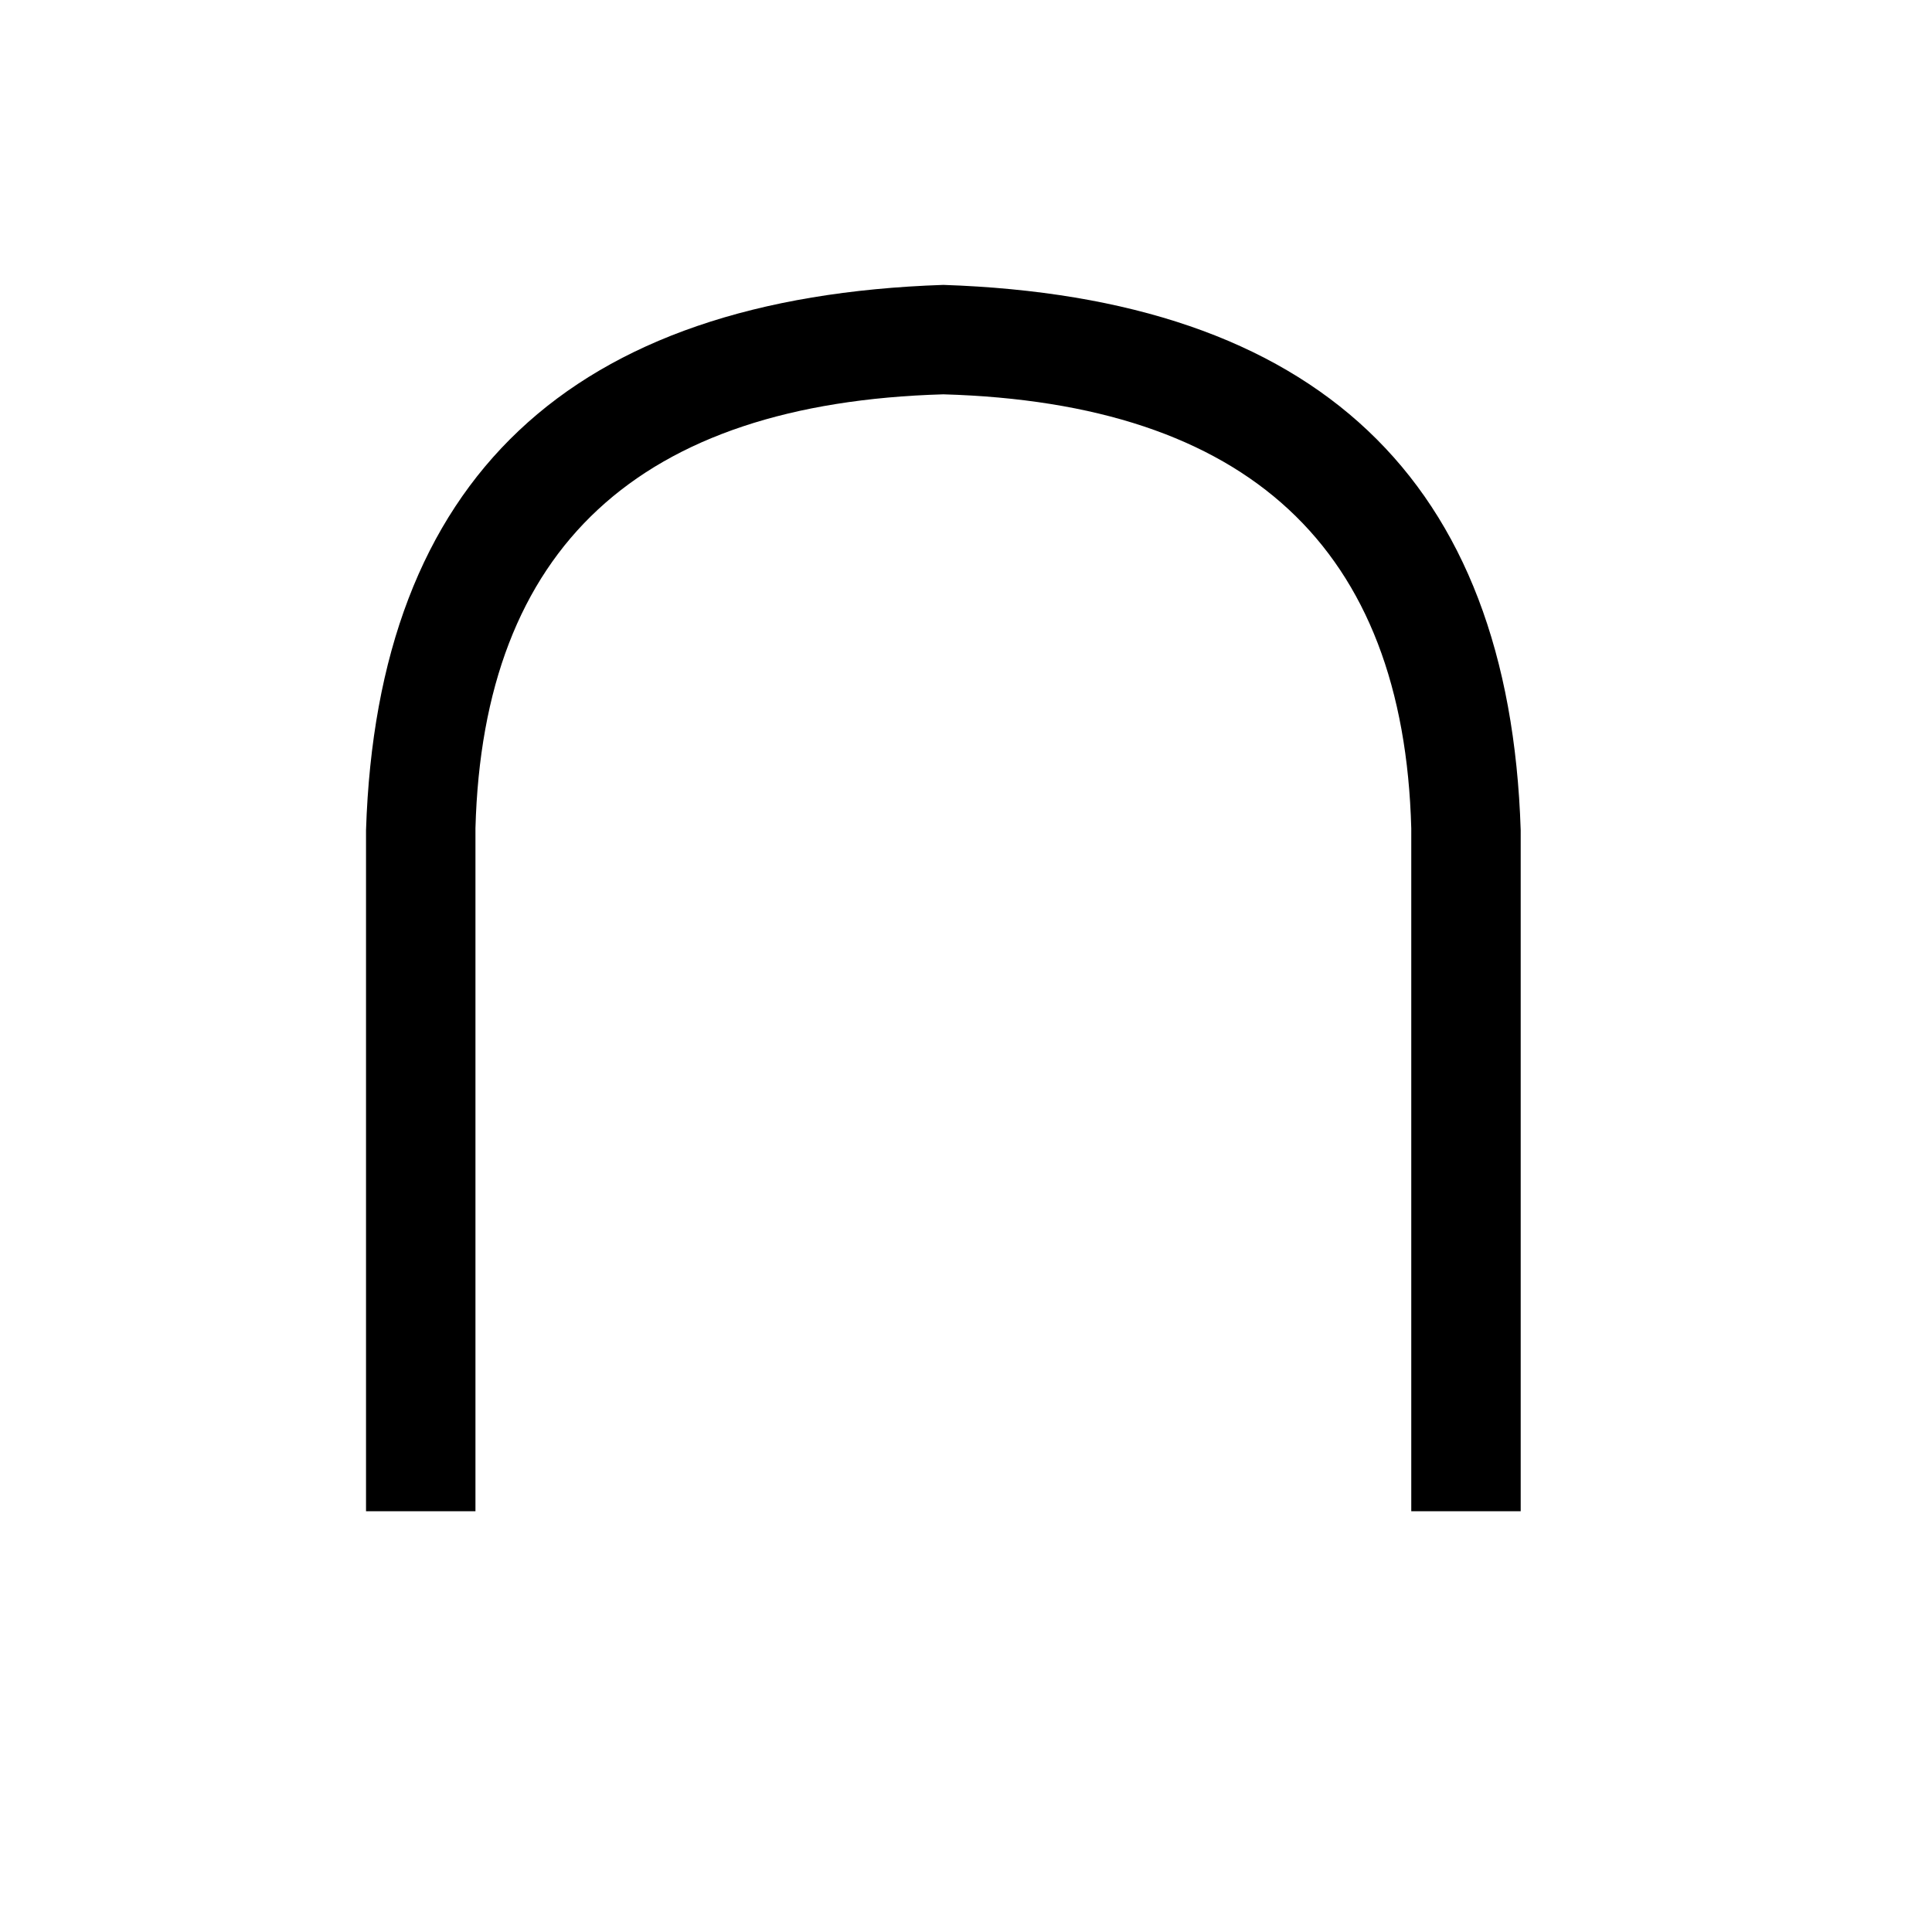 <svg xmlns="http://www.w3.org/2000/svg" viewBox="0 -800 1024 1024">
	<path fill="#000000" d="M748 1V-361Q742 -584 500 -591Q258 -584 252 -361V1H194V-360Q203 -639 500 -649Q797 -639 806 -360V1Z"/>
</svg>